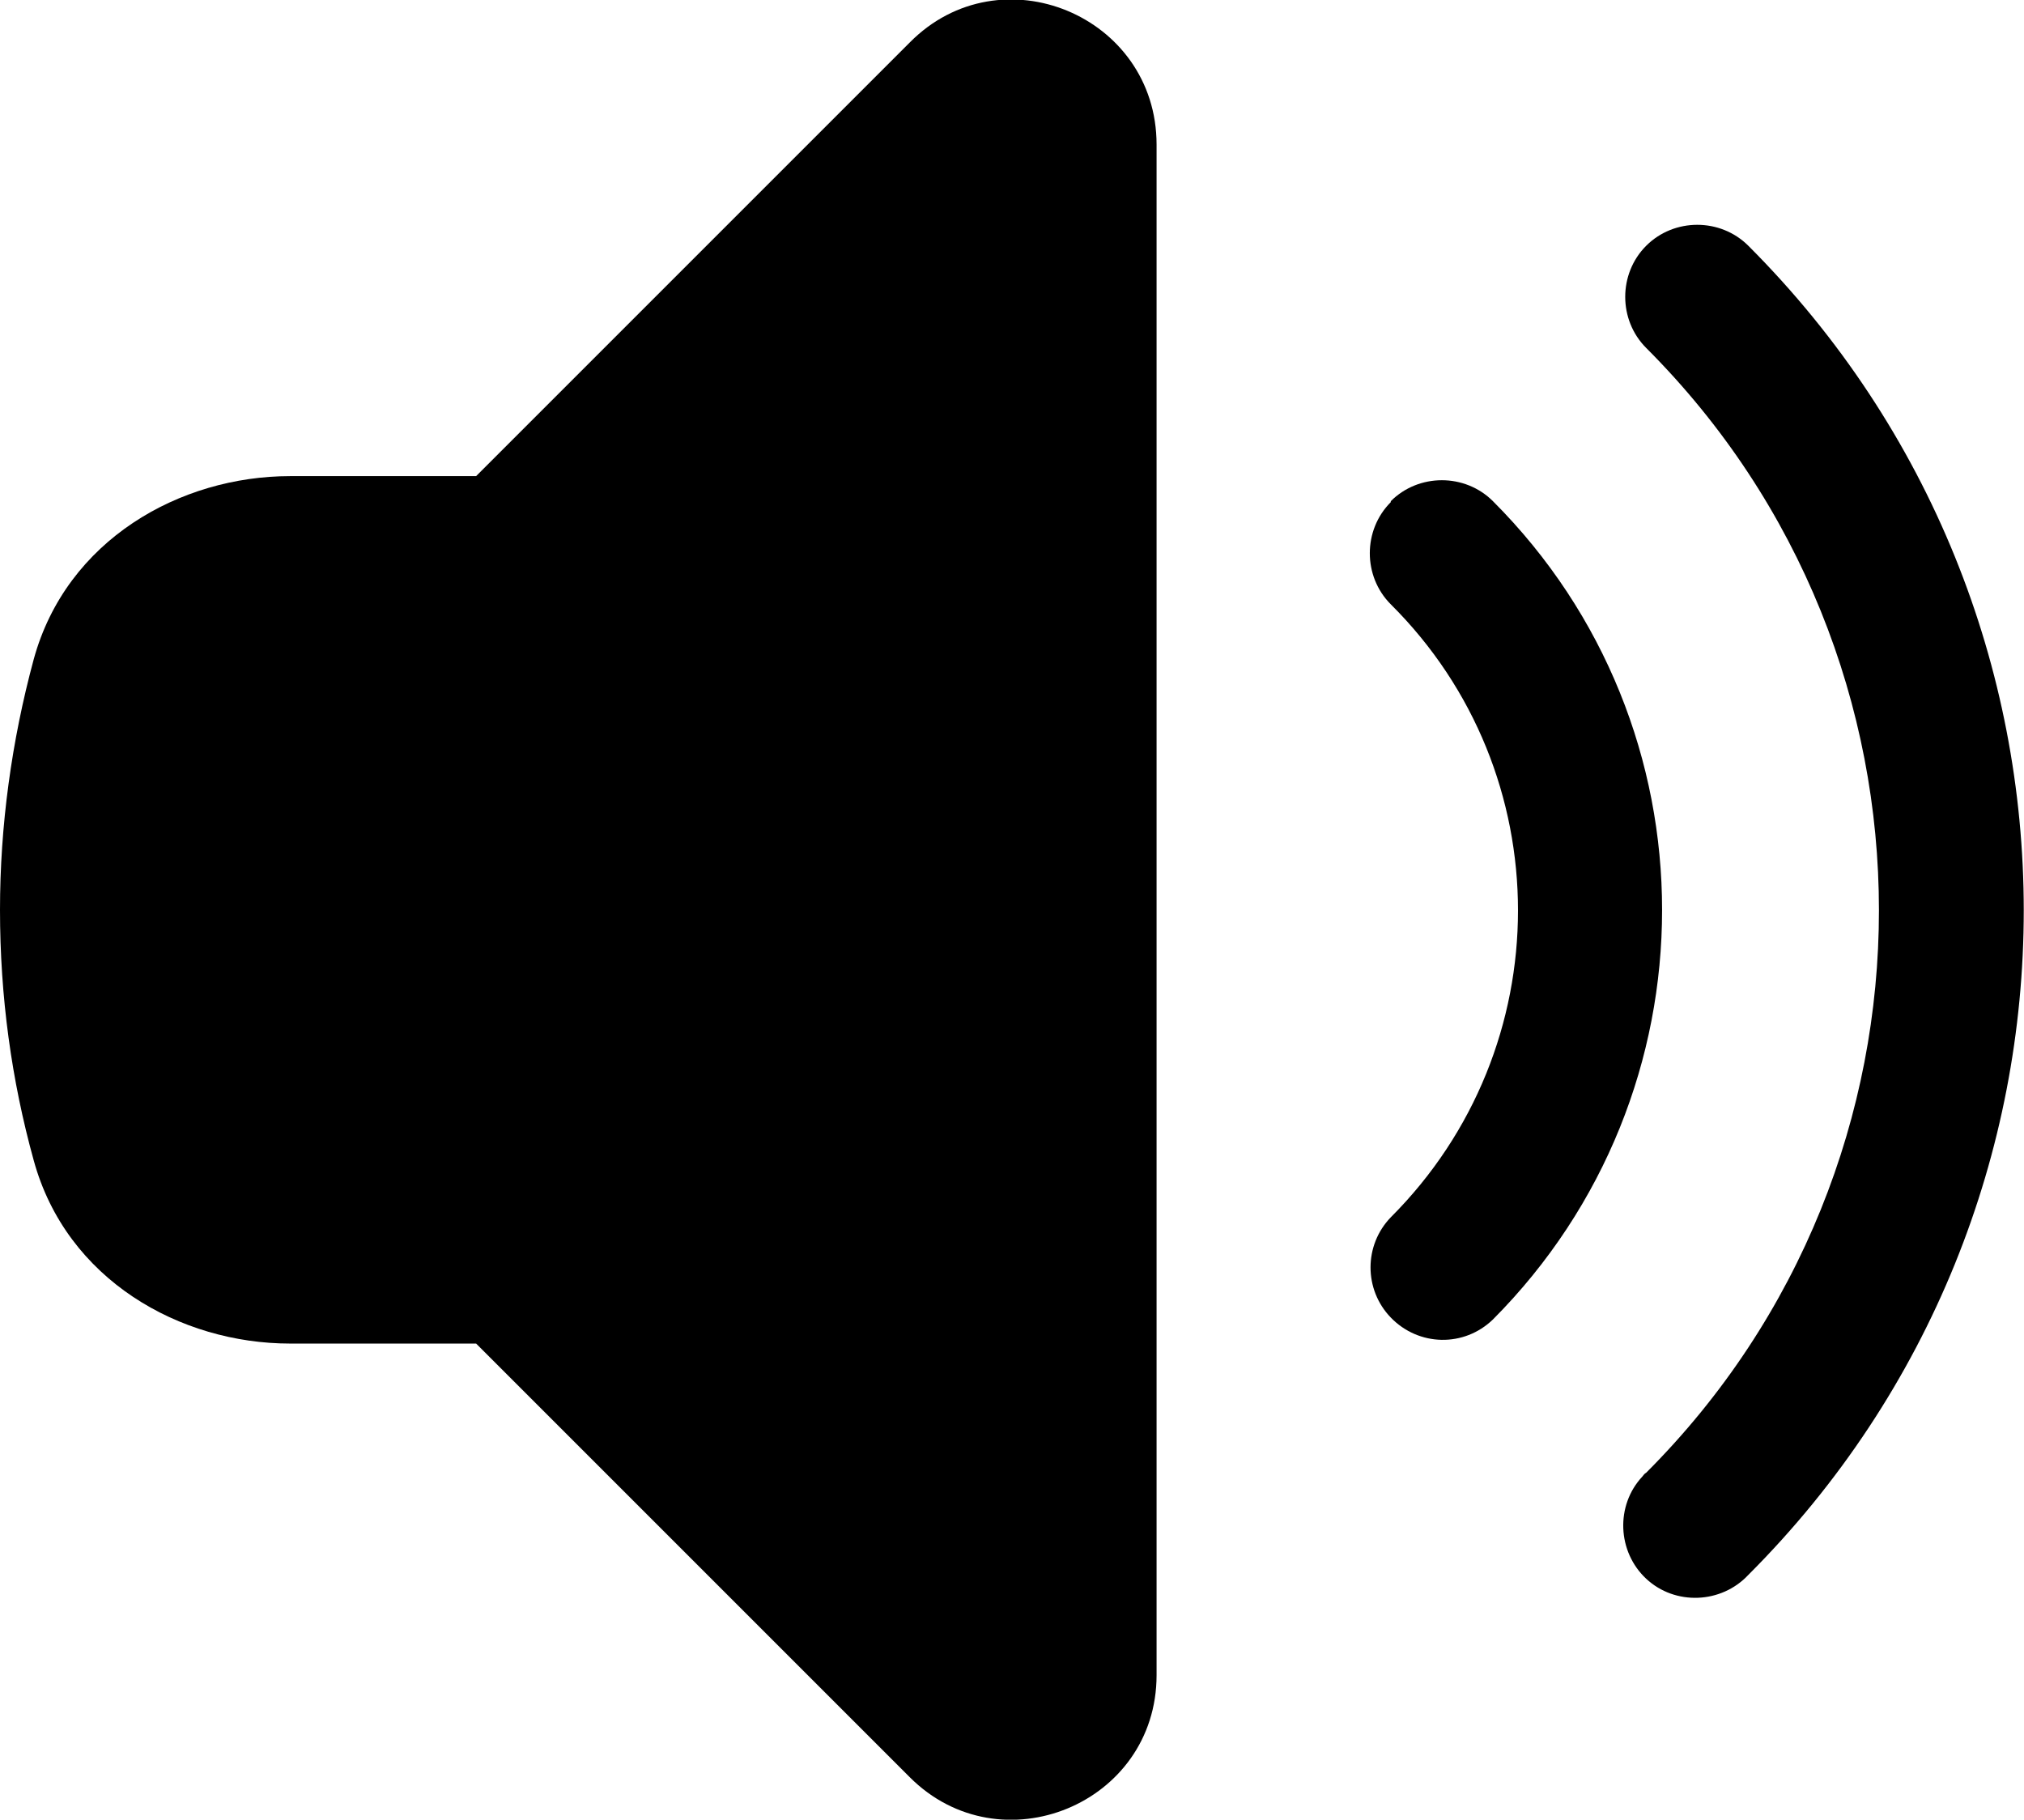 <?xml version="1.0" encoding="UTF-8"?>
<svg id="Layer_2" data-name="Layer 2" xmlns="http://www.w3.org/2000/svg" viewBox="0 0 21 18.88">
    <defs>
        <style>
            .speaker {
            fill: #000;
            stroke-width: 0px;
            }
        </style>
    </defs>
    <g id="Layer_1-2" data-name="Layer 1">
        <path class="speaker"
            d="M12,1.5c0-1.34-1.62-2.01-2.56-1.06l-4.5,4.5h-1.93c-1.14,0-2.32.66-2.66,1.9C.12,7.69,0,8.57,0,9.44,0,10.34.12,11.21.35,12.04c.34,1.24,1.52,1.9,2.66,1.9h1.93l4.5,4.5c.94.94,2.56.28,2.56-1.06,0,0,0-15.88,0-15.88ZM17.08,2.55c.29-.29.77-.29,1.06,0,3.81,3.81,3.81,9.98,0,13.79-.28.3-.76.32-1.06.04s-.32-.76-.04-1.06c.01-.01.02-.03.04-.04,3.22-3.22,3.22-8.45,0-11.67h0c-.29-.29-.29-.77,0-1.06Z" />
        <path class="speaker"
            d="M14.43,5.2c.29-.29.77-.29,1.06,0,0,0,0,0,0,0,2.34,2.34,2.34,6.14,0,8.49h0c-.3.29-.77.28-1.06-.02-.28-.29-.28-.75,0-1.04,1.76-1.76,1.76-4.61,0-6.36h0c-.29-.29-.29-.77,0-1.06h0Z" />
    </g>
</svg>